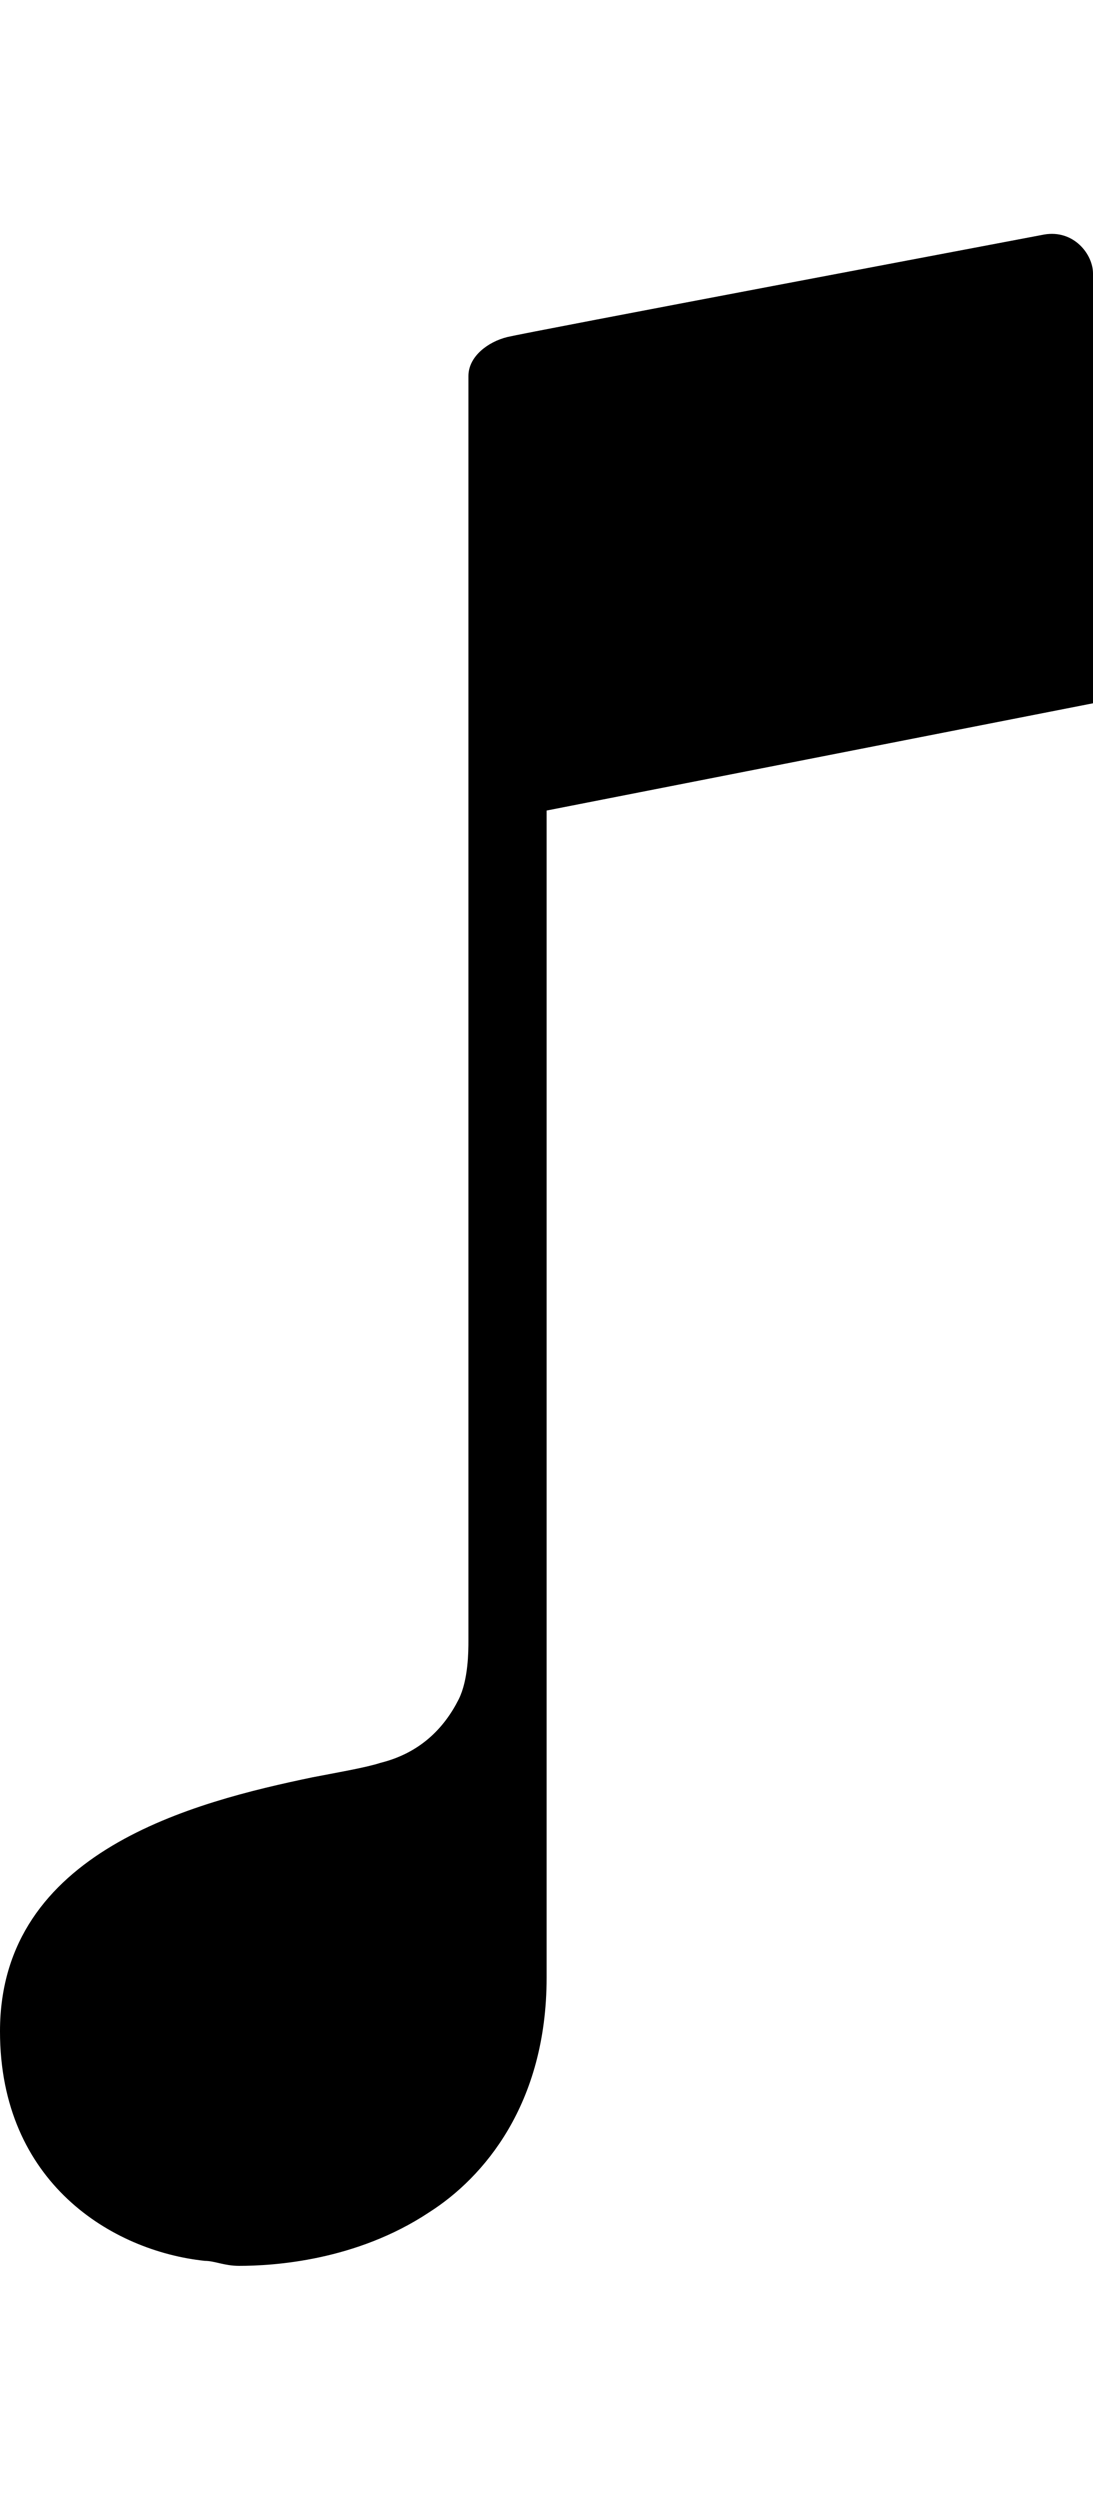 <svg height="1000" width="437.5" xmlns="http://www.w3.org/2000/svg"><path d="M418 93.8c11.7 -2 19.5 7.8 19.5 15.6v171.9l-218.7 42.9V791c0 50.8 -25.4 80.1 -46.9 93.8 -29.3 19.5 -62.5 21.5 -76.2 21.5 -5.9 0 -9.8 -2 -13.7 -2C44.9 900.4 0 873 0 812.5 0 740.2 78.1 720.7 125 710.9c9.8 -1.9 21.5 -3.9 27.3 -5.8 15.7 -3.9 25.4 -13.7 31.3 -25.4 3.9 -7.8 3.9 -19.5 3.9 -23.4V150.4c0 -7.8 7.8 -13.7 15.6 -15.6S408.2 95.7 418 93.8z"/></svg>
